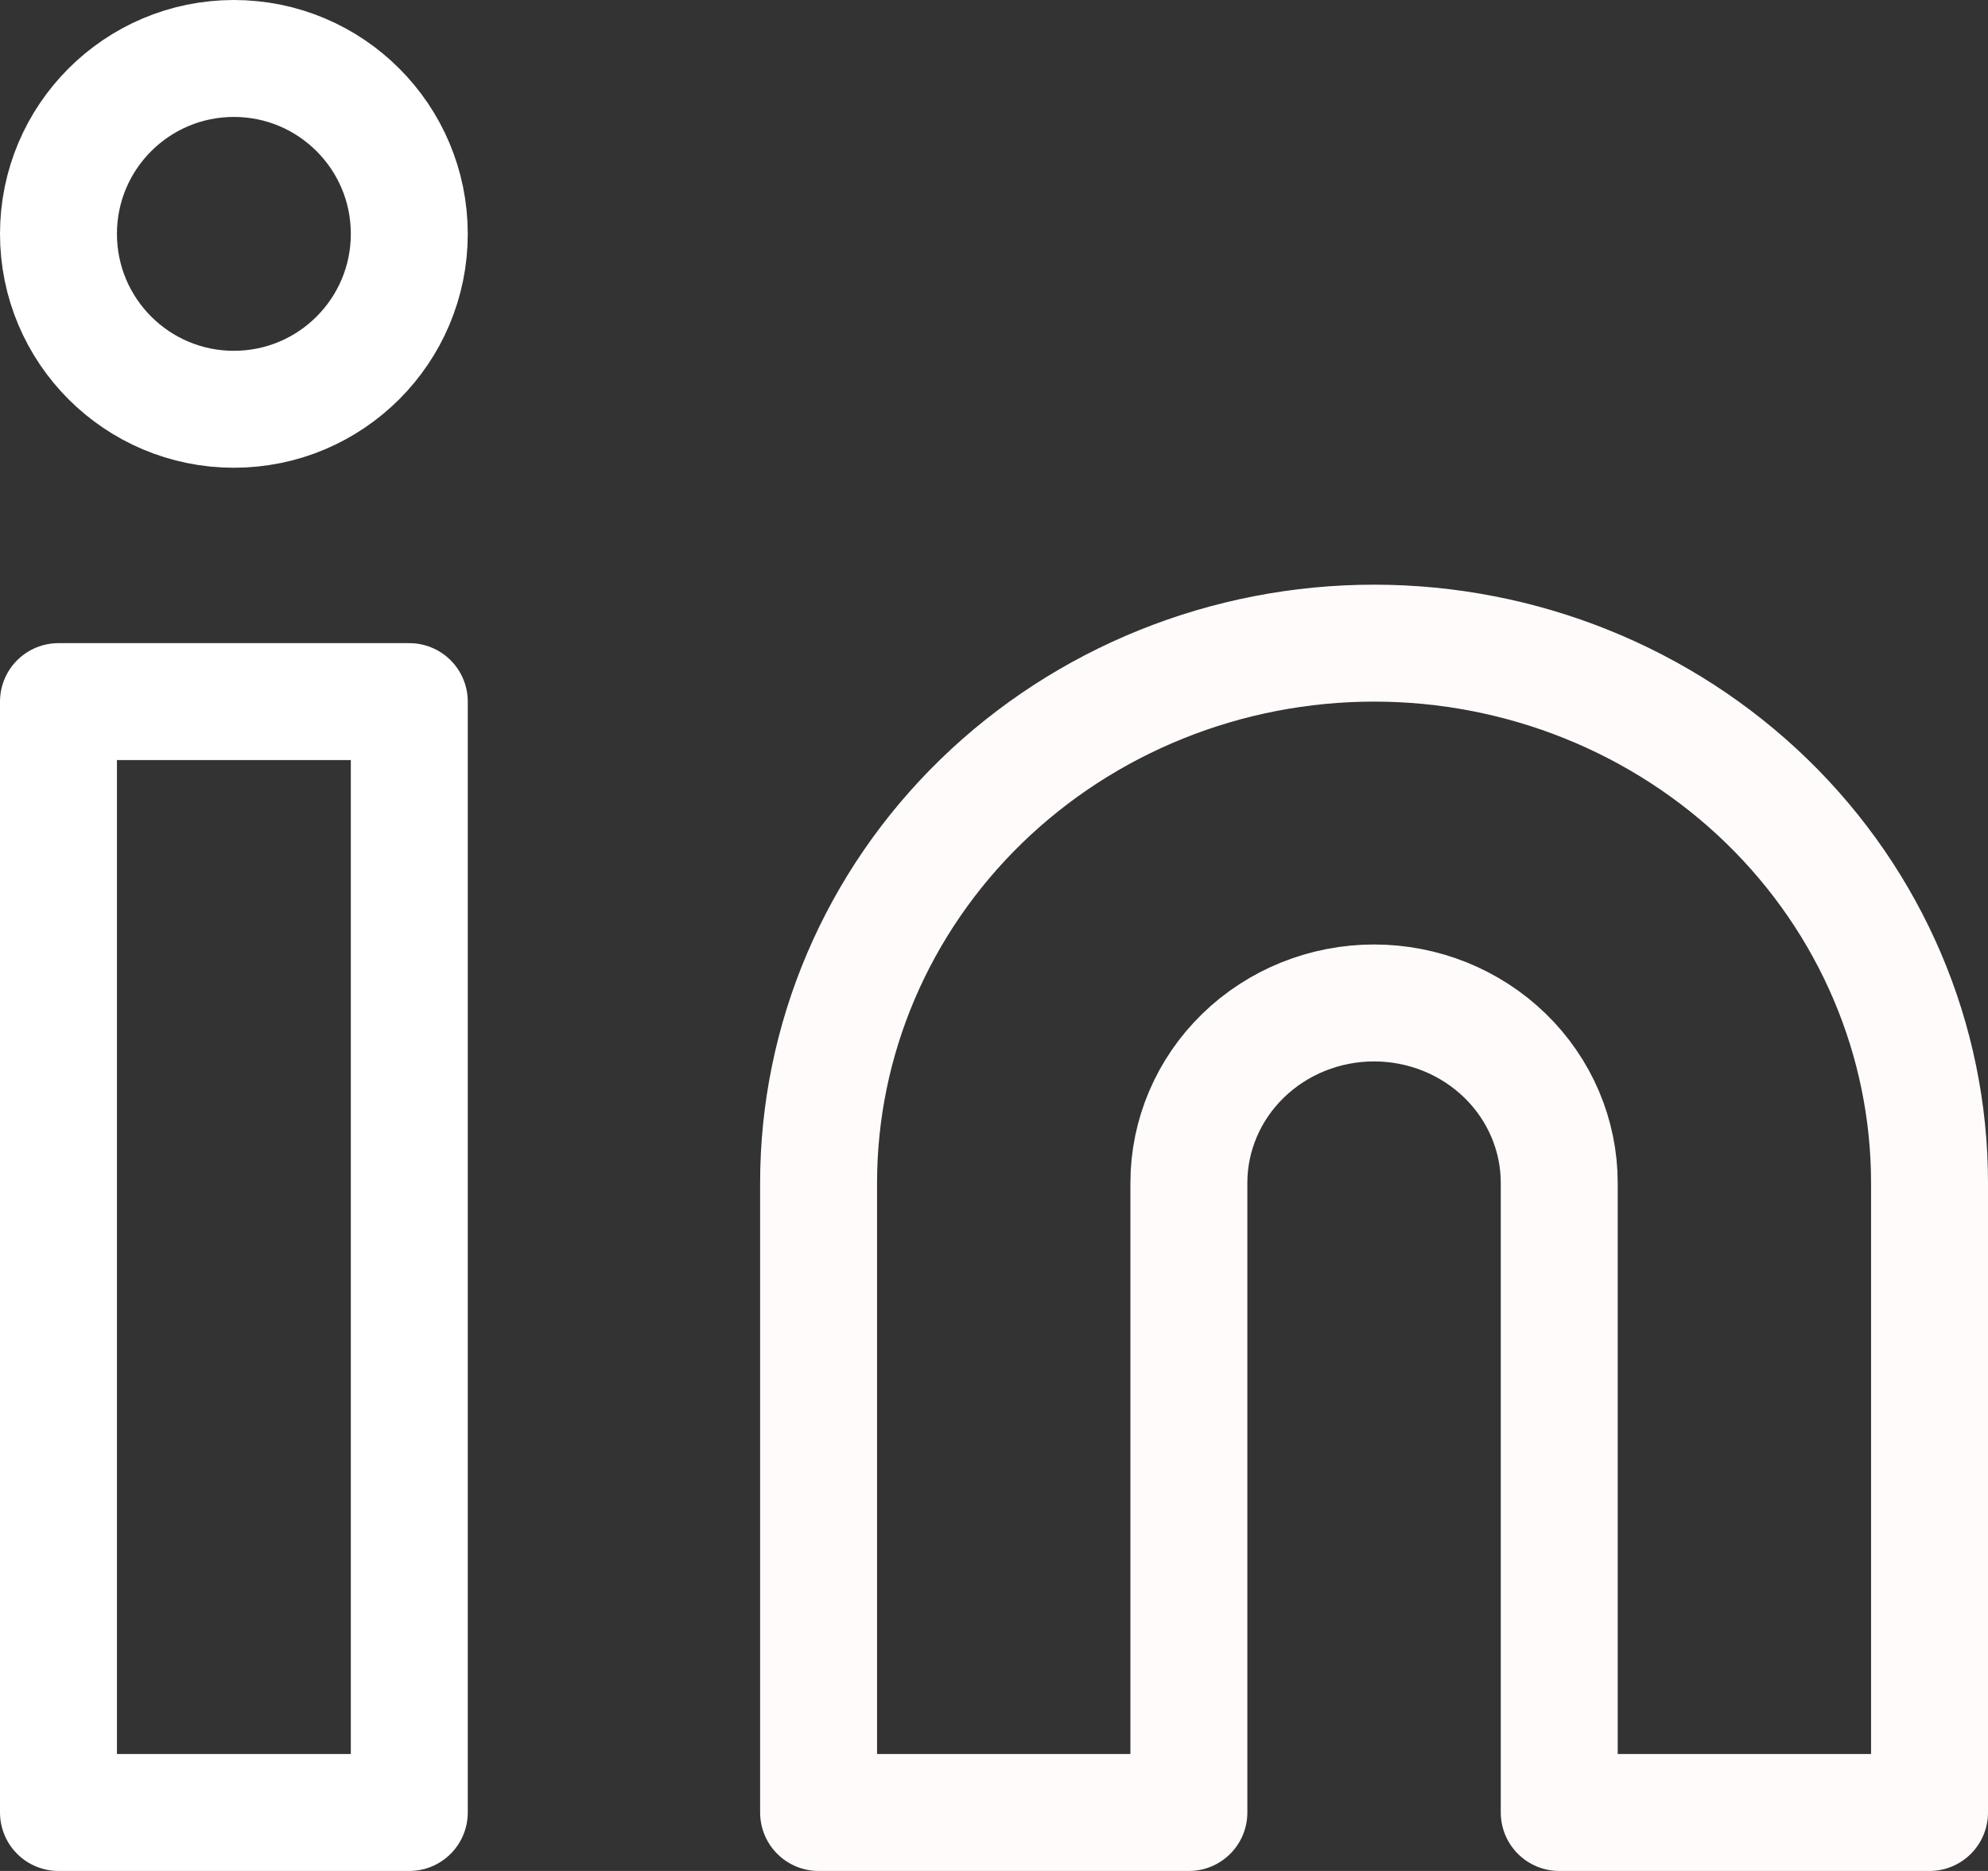 <svg width="34" height="32" viewBox="0 0 34 32" fill="none" xmlns="http://www.w3.org/2000/svg">
<rect x="0" y="0" width="34" height="32" fill="#333333" stroke="none"/>
<path d="M23.5 11C26.02 11 28.436 11.973 30.218 13.704C31.999 15.435 33 17.783 33 20.231V31H26.667V20.231C26.667 19.415 26.333 18.632 25.739 18.055C25.145 17.478 24.34 17.154 23.5 17.154C22.66 17.154 21.855 17.478 21.261 18.055C20.667 18.632 20.333 19.415 20.333 20.231V31H14V20.231C14 17.783 15.001 15.435 16.782 13.704C18.564 11.973 20.98 11 23.5 11Z" stroke="#FFFBFB" stroke-width="2" stroke-linecap="round" stroke-linejoin="round"/>
<path d="M7 12H1V31H7V12Z" stroke="white" stroke-width="2" stroke-linecap="round" stroke-linejoin="round"/>
<path d="M4 7C5.657 7 7 5.657 7 4C7 2.343 5.657 1 4 1C2.343 1 1 2.343 1 4C1 5.657 2.343 7 4 7Z" stroke="white" stroke-width="2" stroke-linecap="round" stroke-linejoin="round"/>
</svg>
